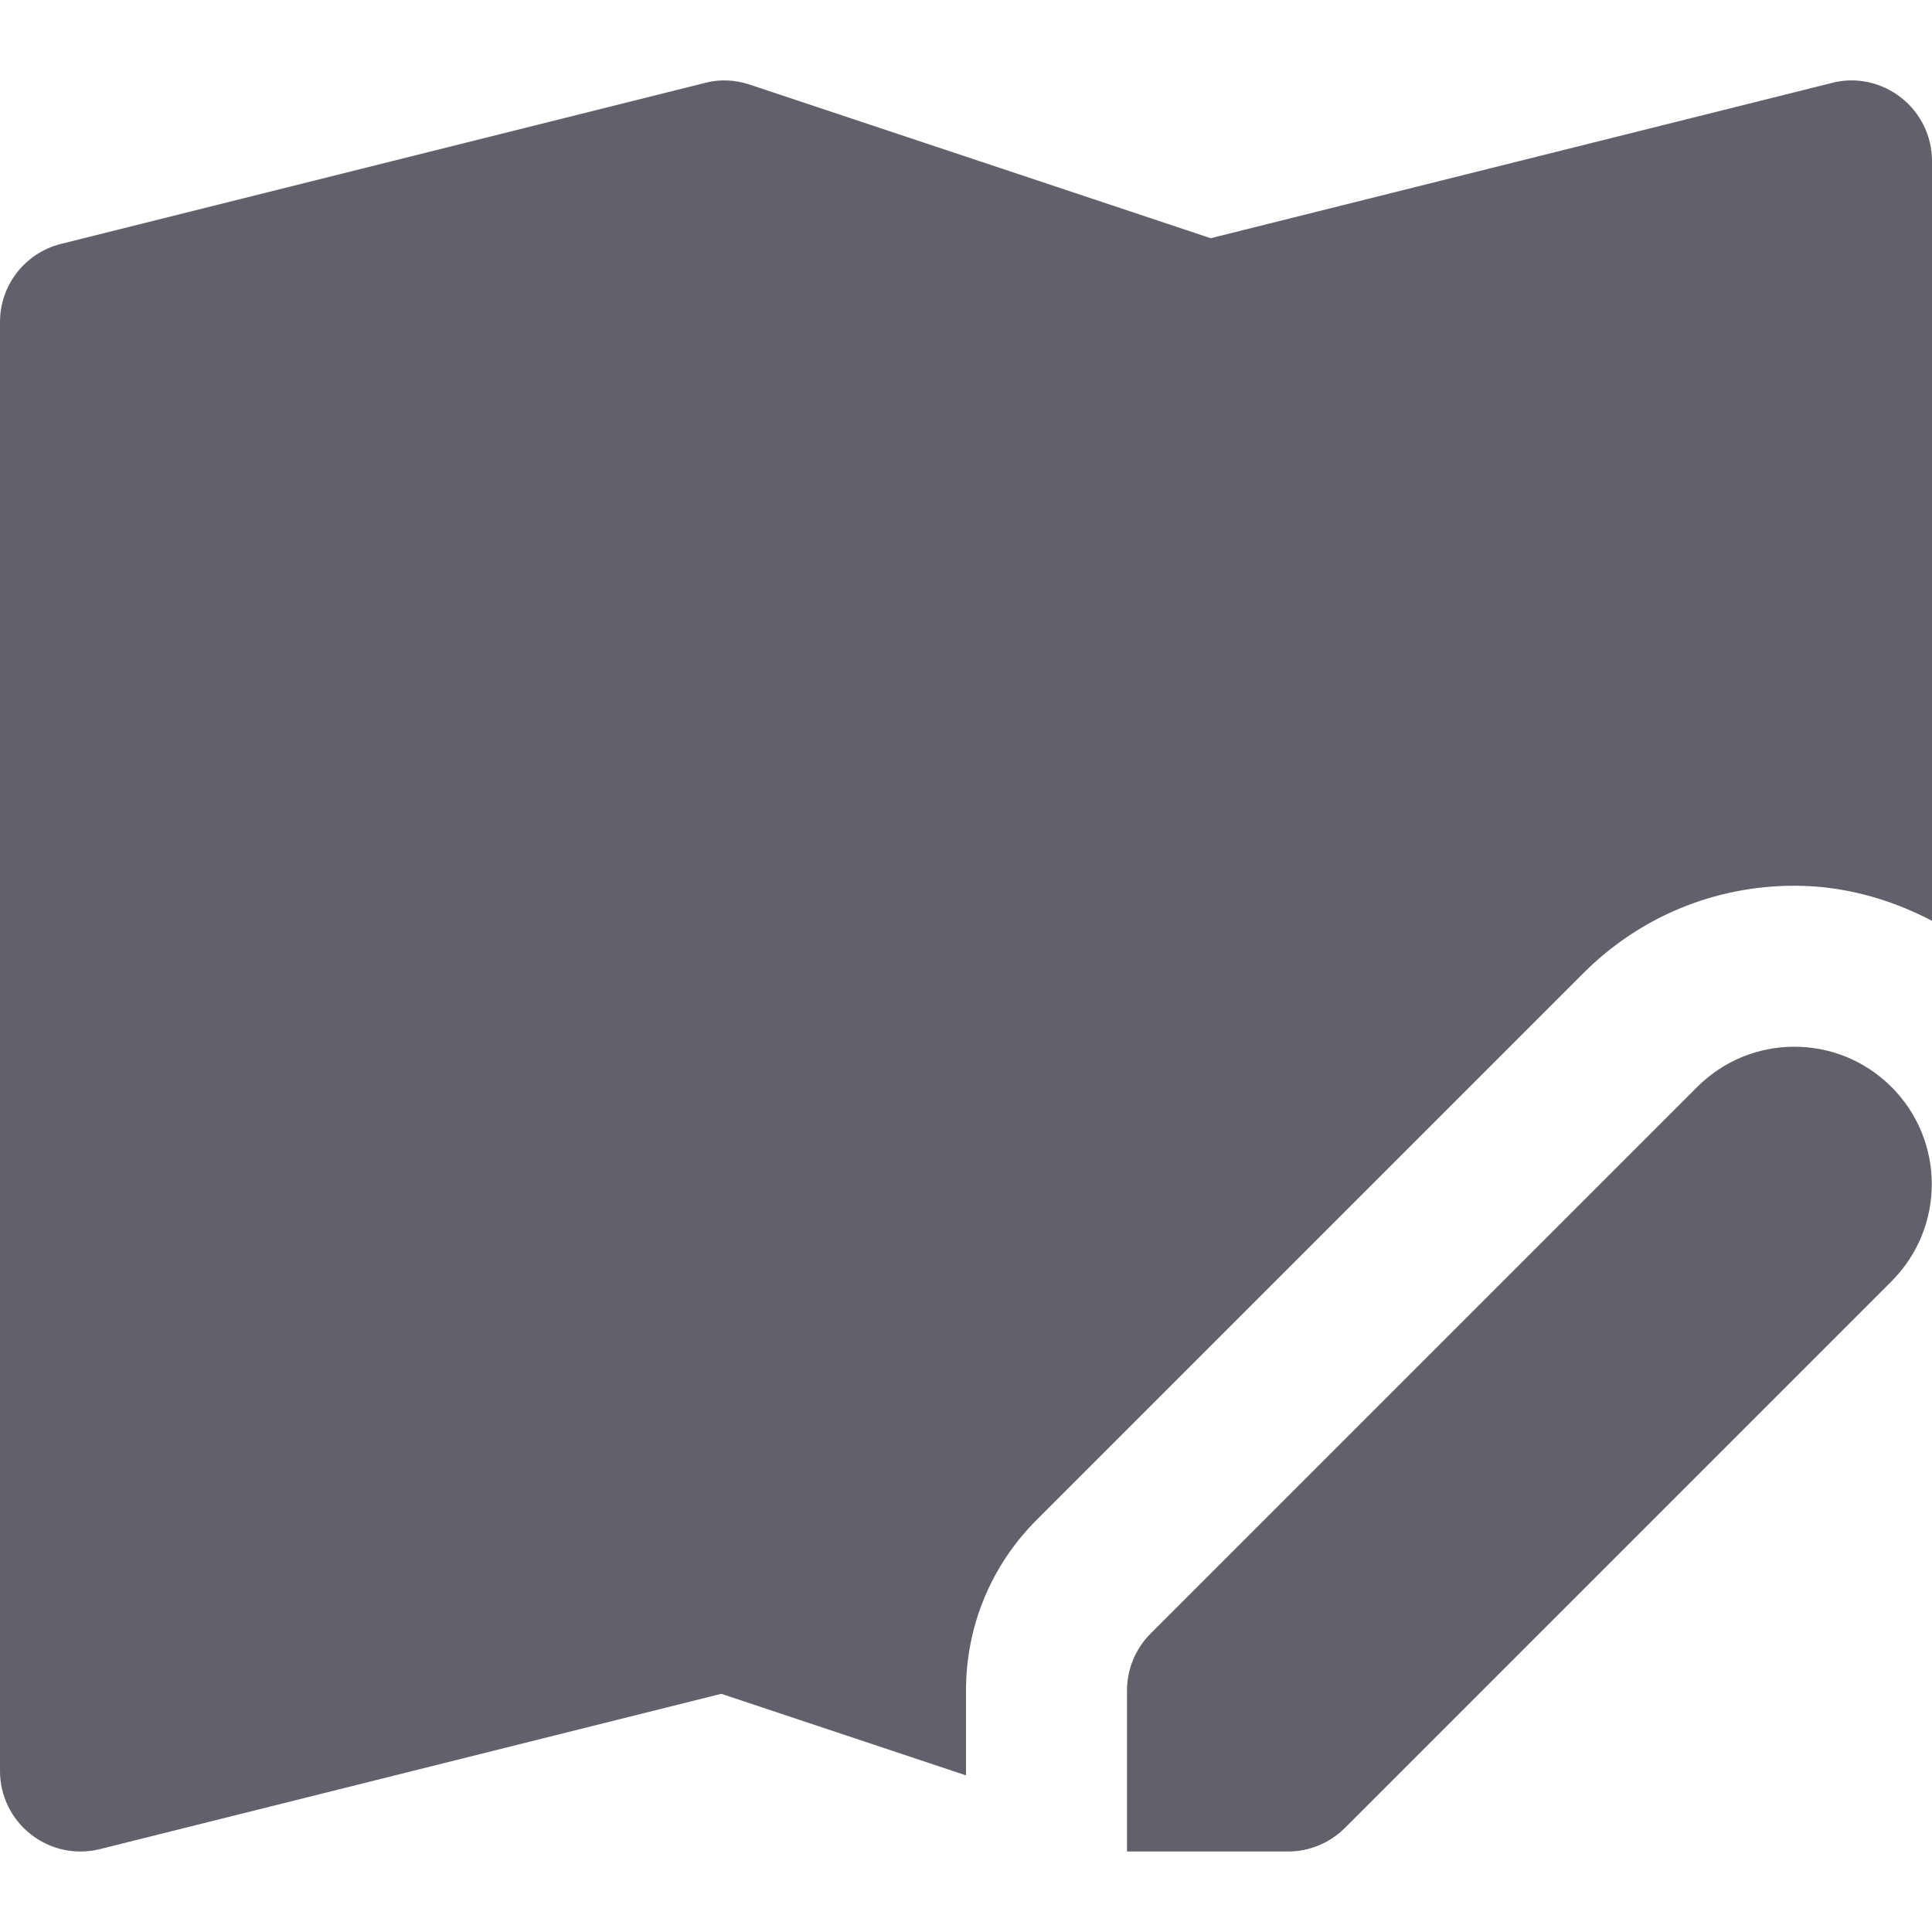 <svg xmlns="http://www.w3.org/2000/svg" height="24" width="24" viewBox="0 0 24 24"><path fill="#61616b" d="M12,21c0-0.8,0.312-1.553,0.877-2.119l6.792-6.792c0.7-0.7,1.631-1.086,2.621-1.086 c0.608,0,1.186,0.161,1.71,0.436V2c0-0.308-0.142-0.599-0.385-0.788c-0.243-0.19-0.561-0.26-0.858-0.182L15.04,2.959L9.316,1.052 C9.135,0.991,8.942,0.981,8.757,1.03l-8,2C0.312,3.142,0,3.541,0,4v18c0,0.308,0.142,0.599,0.385,0.788C0.562,22.927,0.779,23,1,23 c0.081,0,0.163-0.01,0.243-0.03l7.717-1.929L12,22.054V21z"></path> <path data-color="color-2" fill="#61616b" d="M21.083,13.503l-6.79,6.79C14.105,20.481,14,20.735,14,21v2h2 c0.265,0,0.519-0.105,0.707-0.293l6.79-6.79c0.667-0.667,0.667-1.747,0-2.414S21.75,12.836,21.083,13.503z"></path></svg>